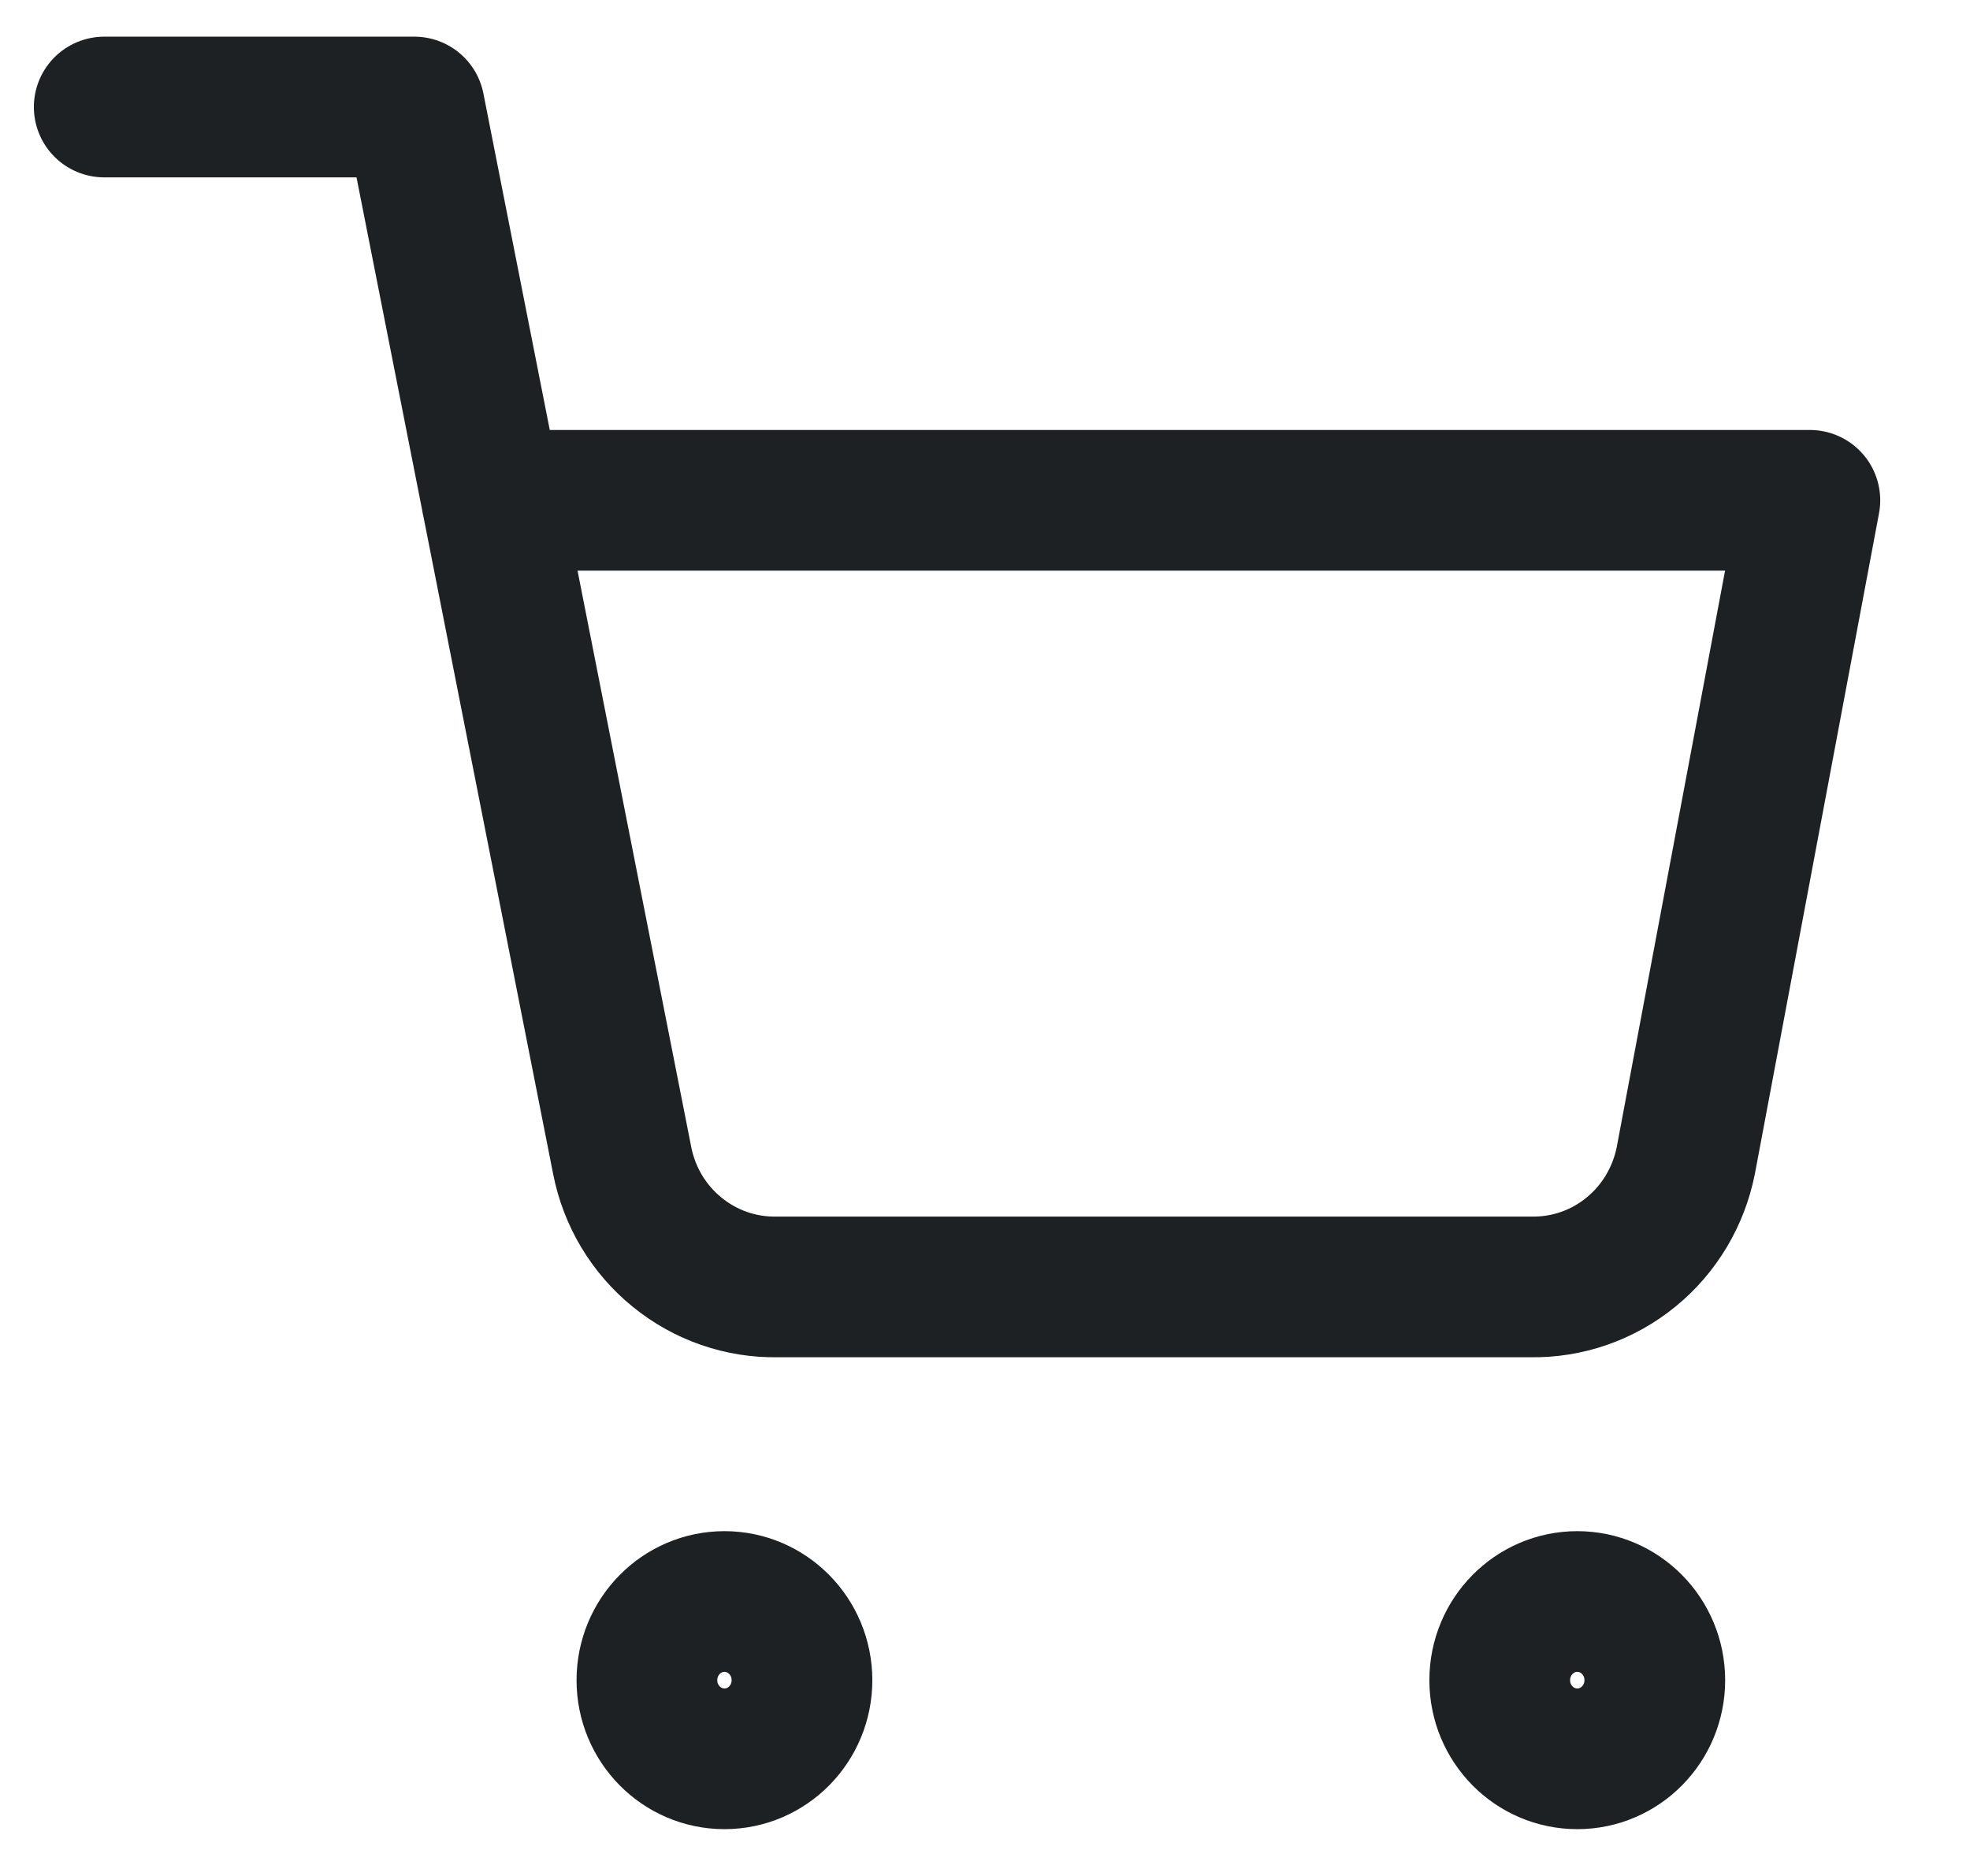 <svg width="21" height="20" viewBox="0 0 21 20" fill="none" xmlns="http://www.w3.org/2000/svg">
<path d="M7.723 18.751C8.179 18.751 8.549 18.376 8.549 17.913C8.549 17.45 8.179 17.074 7.723 17.074C7.266 17.074 6.896 17.45 6.896 17.913C6.896 18.376 7.266 18.751 7.723 18.751Z" stroke="#1D2123" stroke-width="1.5" stroke-linecap="round" stroke-linejoin="round"/>
<path d="M16.814 18.751C17.27 18.751 17.64 18.376 17.64 17.913C17.64 17.45 17.27 17.074 16.814 17.074C16.357 17.074 15.987 17.45 15.987 17.913C15.987 18.376 16.357 18.751 16.814 18.751Z" stroke="#1D2123" stroke-width="1.5" stroke-linecap="round" stroke-linejoin="round"/>
<path d="M1.111 1.141H4.417L6.632 12.37C6.707 12.756 6.914 13.103 7.217 13.349C7.519 13.596 7.897 13.727 8.285 13.72H16.318C16.706 13.727 17.084 13.596 17.386 13.349C17.688 13.103 17.895 12.756 17.971 12.37L19.293 5.334H5.243" stroke="#1D2123" stroke-width="1.5" stroke-linecap="round" stroke-linejoin="round"/>
</svg>
